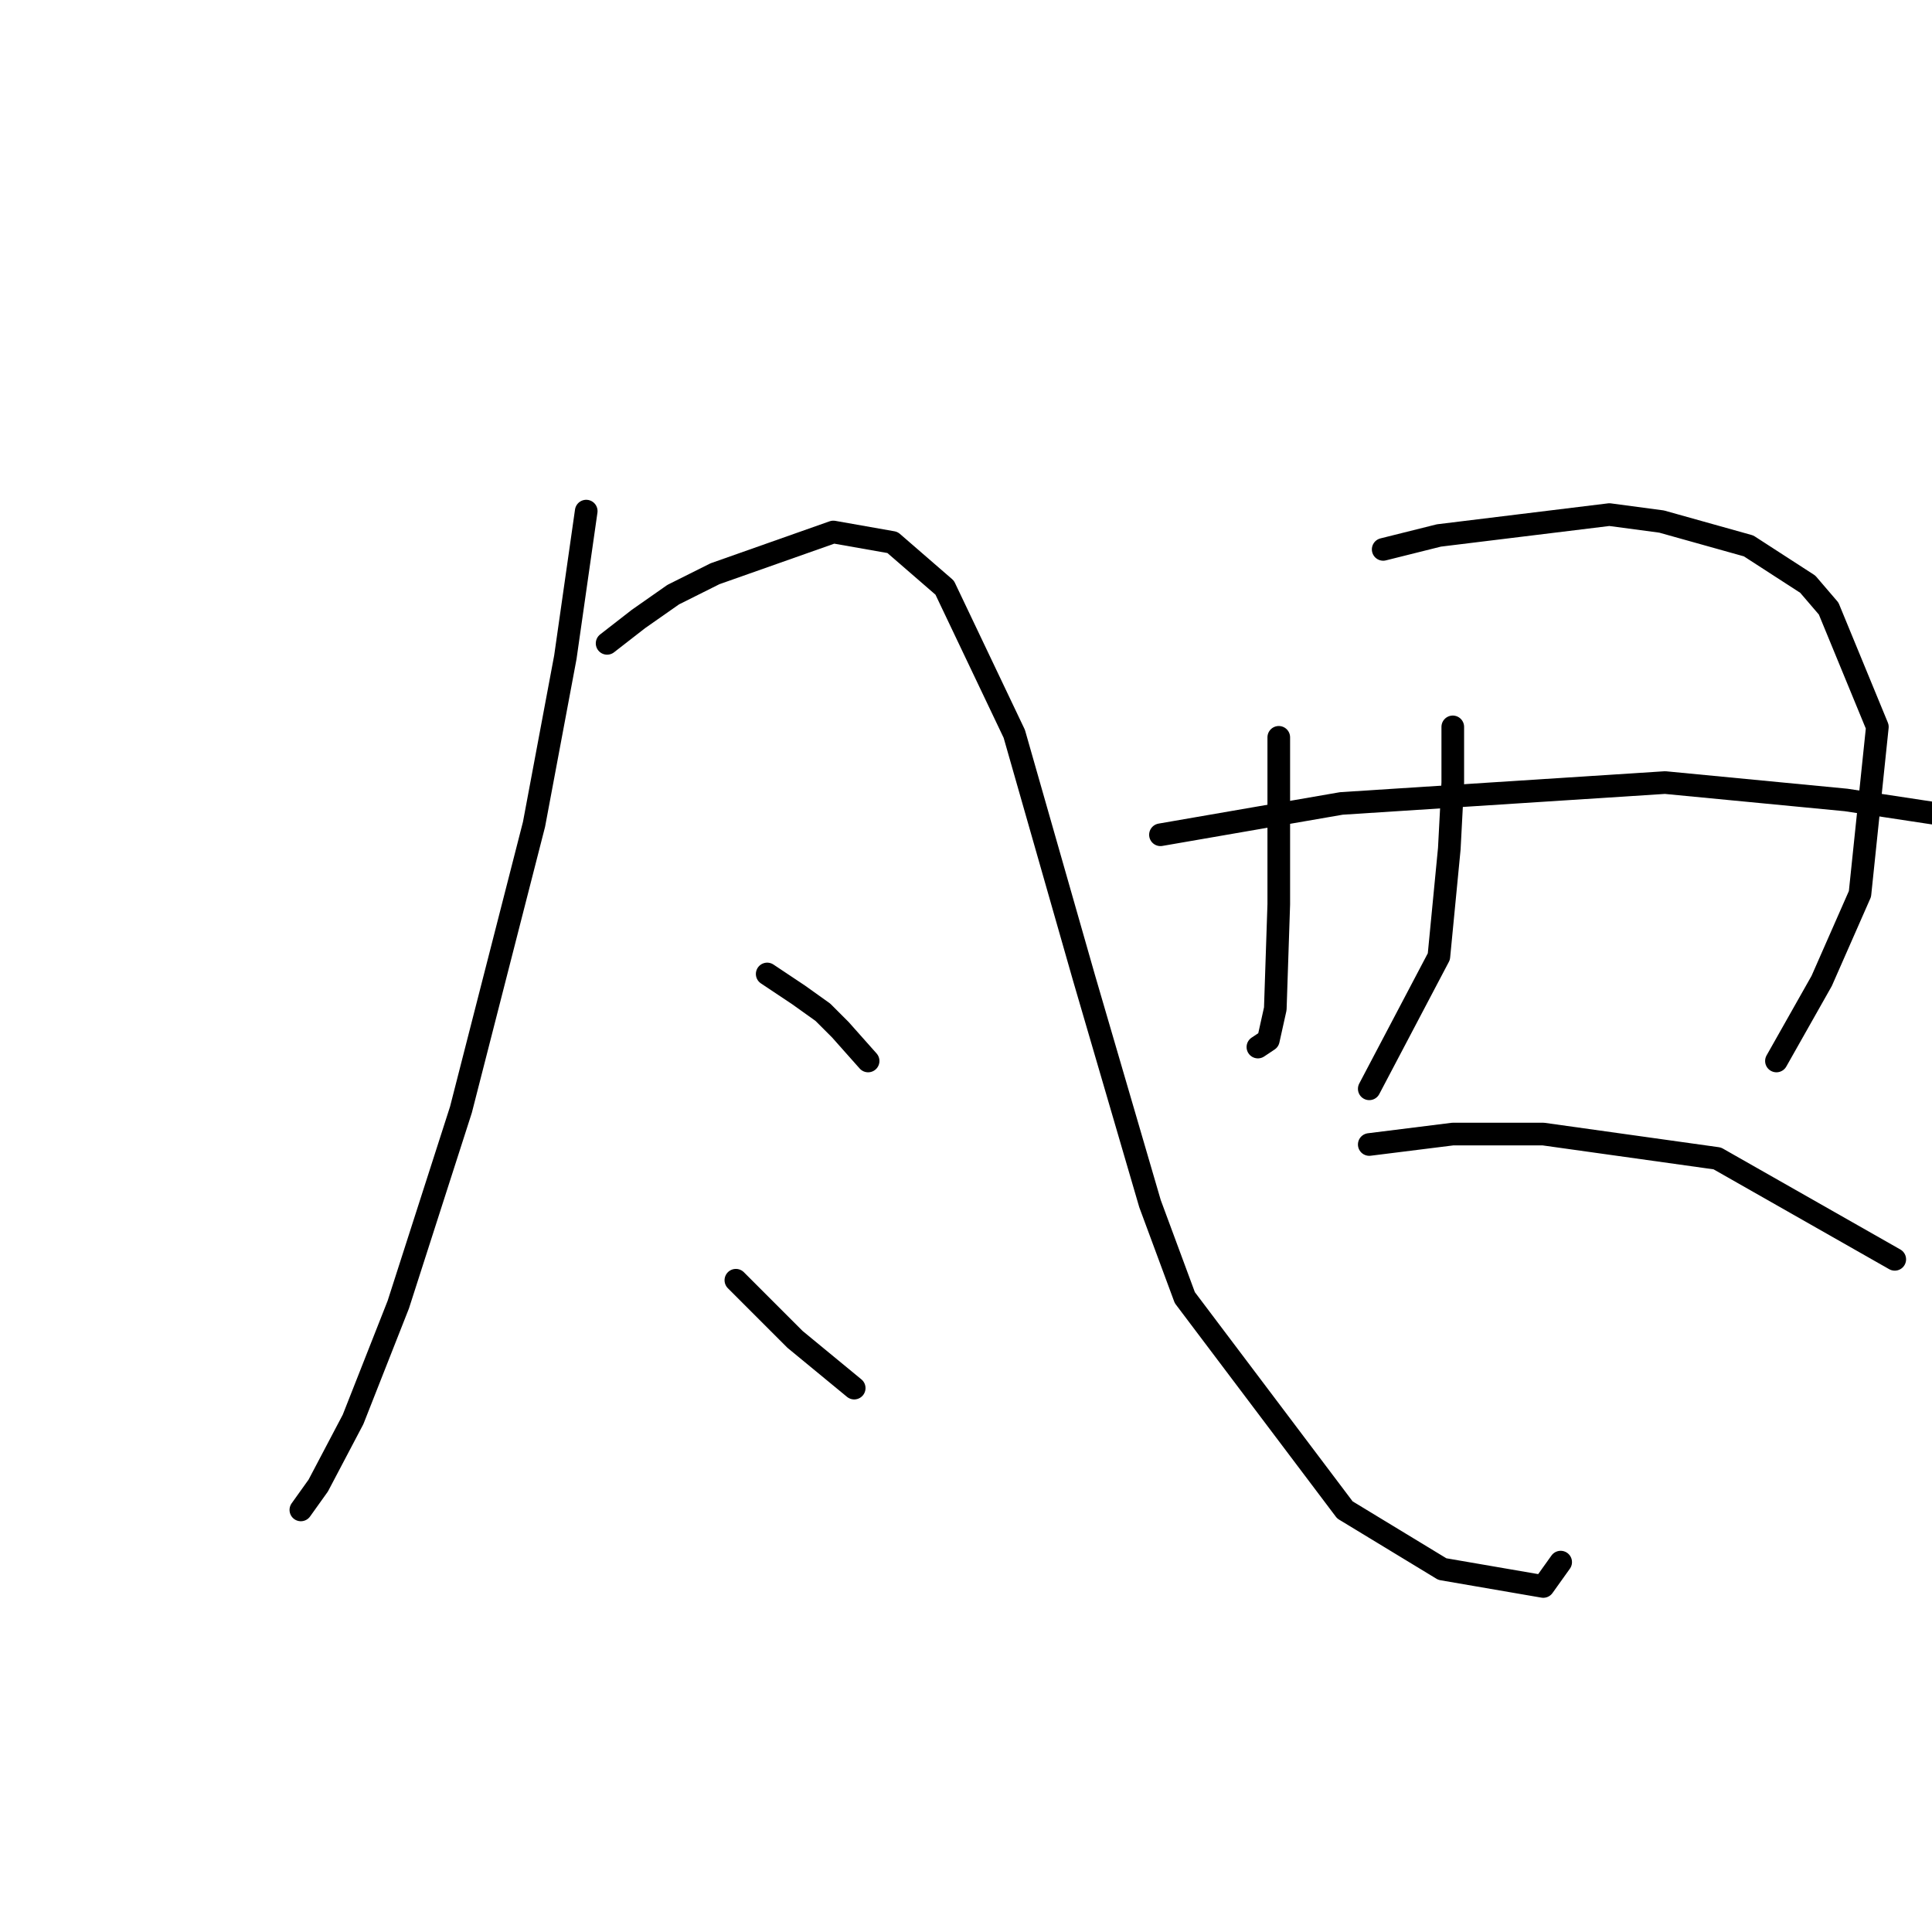 <?xml version="1.0" standalone="no"?>
    <svg width="256" height="256" xmlns="http://www.w3.org/2000/svg" version="1.1">
    <polyline stroke="black" stroke-width="3" stroke-linecap="round" fill="transparent" stroke-linejoin="round" points="77.678 67.725 74.911 87.093 70.761 109.227 61.077 147.041 52.777 172.864 46.782 188.082 42.17 196.843 39.865 200.071 39.865 200.071 " />
        <polyline stroke="black" stroke-width="3" stroke-linecap="round" fill="transparent" stroke-linejoin="round" points="80.445 85.248 84.595 82.02 89.206 78.792 94.74 76.025 110.419 70.492 118.258 71.875 125.175 77.87 134.398 97.238 143.621 129.517 152.382 159.491 156.994 171.942 178.206 200.071 191.118 207.911 204.491 210.216 206.797 206.989 206.797 206.989 " />
        <polyline stroke="black" stroke-width="3" stroke-linecap="round" fill="transparent" stroke-linejoin="round" points="101.657 129.056 105.807 131.823 109.035 134.129 111.341 136.434 115.03 140.585 115.03 140.585 " />
        <polyline stroke="black" stroke-width="3" stroke-linecap="round" fill="transparent" stroke-linejoin="round" points="97.507 169.636 101.657 173.787 105.346 177.476 113.186 183.932 113.186 183.932 " />
        <polyline stroke="black" stroke-width="3" stroke-linecap="round" fill="transparent" stroke-linejoin="round" points="169.444 97.699 169.444 112.916 169.444 119.833 168.983 133.668 168.061 137.818 166.678 138.74 166.678 138.74 " />
        <polyline stroke="black" stroke-width="3" stroke-linecap="round" fill="transparent" stroke-linejoin="round" points="183.279 72.797 190.657 70.953 213.253 68.186 220.17 69.108 231.698 72.336 239.537 77.409 242.304 80.637 248.76 96.315 246.454 118.45 241.382 129.978 235.387 140.585 235.387 140.585 " />
        <polyline stroke="black" stroke-width="3" stroke-linecap="round" fill="transparent" stroke-linejoin="round" points="192.501 96.315 192.501 103.694 192.04 112.455 190.657 126.75 181.434 144.274 181.434 144.274 " />
        <polyline stroke="black" stroke-width="3" stroke-linecap="round" fill="transparent" stroke-linejoin="round" points="153.766 110.611 177.745 106.46 220.631 103.694 244.61 105.999 259.828 108.305 264.439 110.15 264.439 110.15 " />
        <polyline stroke="black" stroke-width="3" stroke-linecap="round" fill="transparent" stroke-linejoin="round" points="181.434 151.652 192.501 150.269 204.491 150.269 227.548 153.496 251.066 166.869 251.066 166.869 " />
        </svg>